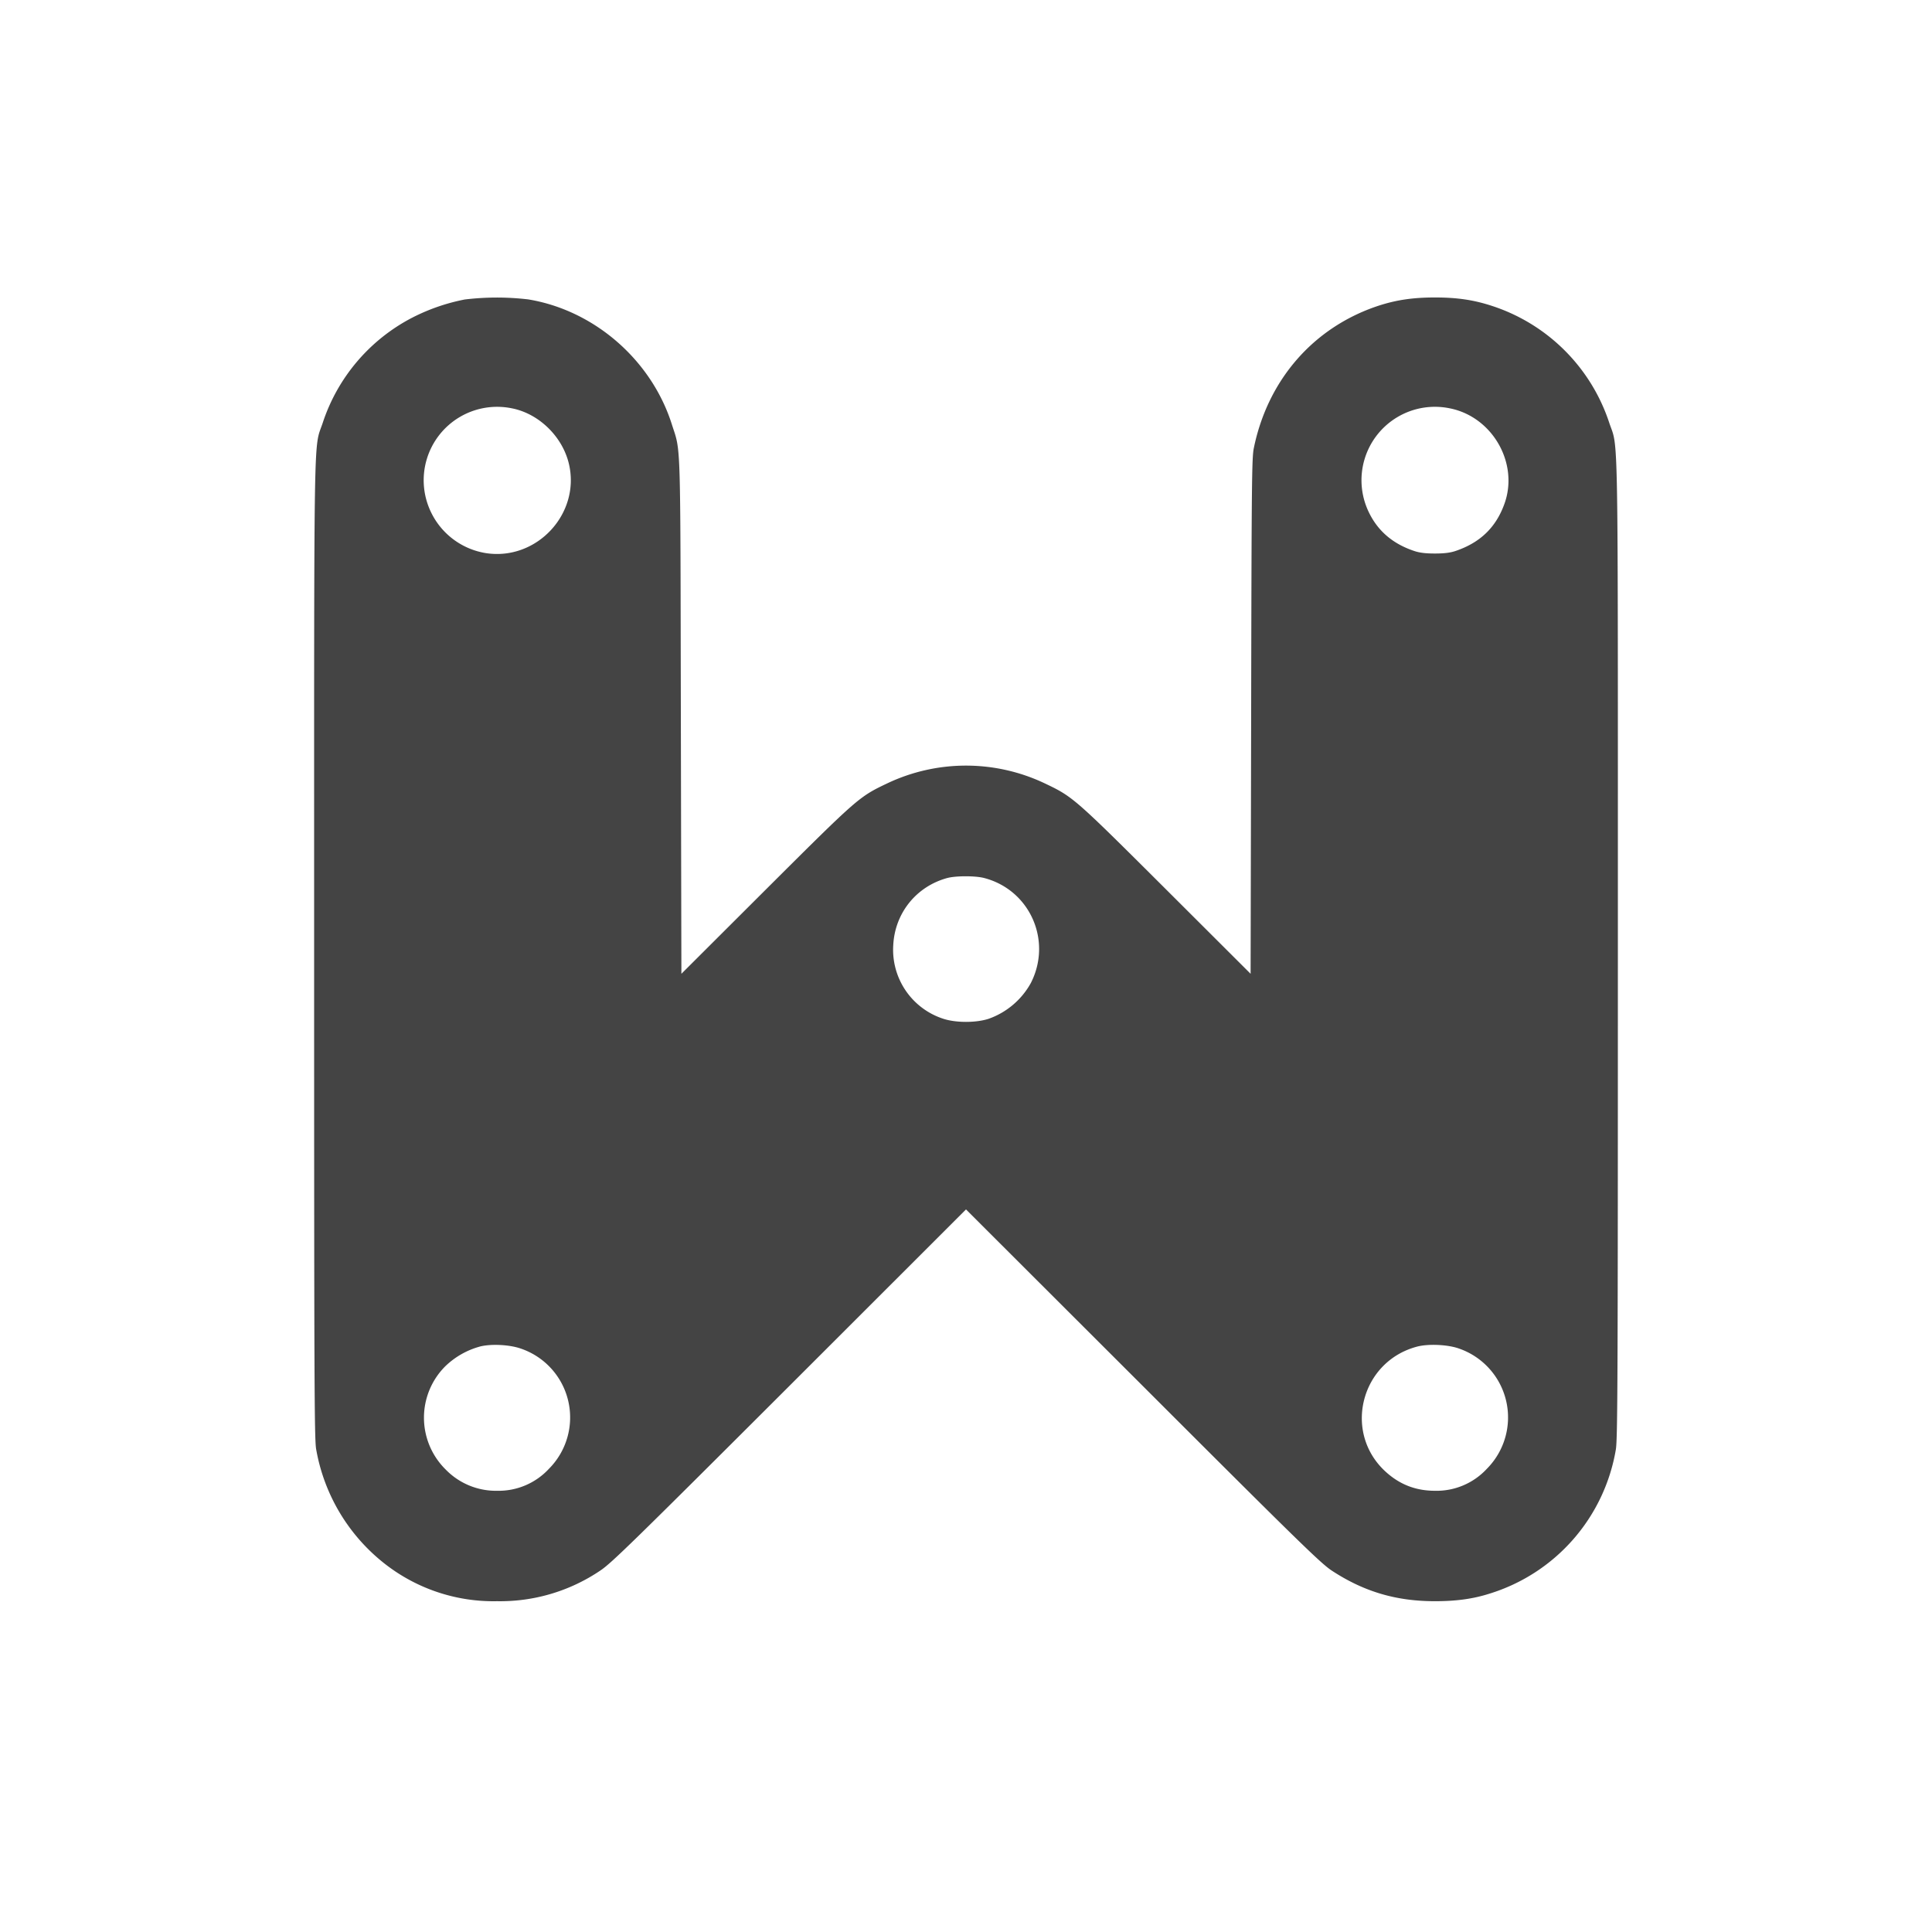 <svg xmlns="http://www.w3.org/2000/svg" width="32" height="32" viewBox="0 0 32 32"><path fill="#444" d="M7.695 4.961a3.274 3.274 0 00-.866.3 3.025 3.025 0 00-1.483 1.741c-.154.463-.143-.225-.143 8.724 0 7.142.004 8.102.033 8.274a3.082 3.082 0 001.102 1.873 2.92 2.92 0 001.895.648 2.96 2.96 0 001.712-.509c.181-.121.535-.465 3.131-3.058L16 20.032l2.926 2.922c2.593 2.593 2.948 2.937 3.129 3.058.533.35 1.067.509 1.712.509.346 0 .626-.037.897-.123a3.025 3.025 0 002.1-2.393c.029-.181.033-1.205.033-8.281 0-8.946.011-8.259-.143-8.722a3.033 3.033 0 00-1.932-1.932c-.304-.101-.582-.143-.954-.143s-.65.042-.954.143c-1.062.357-1.816 1.223-2.047 2.353-.033.165-.037.555-.044 4.442l-.009 4.264-1.404-1.401c-1.525-1.52-1.538-1.531-2.012-1.756a3.04 3.04 0 00-2.596 0c-.474.225-.487.236-2.012 1.756l-1.404 1.401-.009-4.264c-.009-4.715.002-4.361-.15-4.839-.339-1.066-1.287-1.888-2.378-2.067a4.44 4.44 0 00-1.056.002zm.798 1.805c.441.093.824.469.93.917.194.824-.531 1.606-1.371 1.479a1.223 1.223 0 01-.908-.668 1.216 1.216 0 011.348-1.728zm15.534 0c.701.148 1.133.915.89 1.582-.141.39-.403.641-.809.778-.086.029-.185.042-.342.042s-.256-.013-.342-.042c-.35-.117-.597-.326-.747-.632a1.216 1.216 0 011.349-1.728zm-7.721 7.778c.754.2 1.124 1.036.769 1.736a1.29 1.29 0 01-.696.593c-.209.07-.549.07-.758 0a1.201 1.201 0 01-.826-1.216c.026-.531.379-.972.89-1.113.143-.04.476-.04.621 0zm-7.688 7.79a1.205 1.205 0 01.474 1.994 1.135 1.135 0 01-.855.364 1.16 1.16 0 01-.855-.352 1.204 1.204 0 01-.009-1.708 1.33 1.33 0 01.591-.333c.187-.042.474-.026.654.035zm15.535-.002a1.207 1.207 0 01.474 1.996 1.134 1.134 0 01-.859.364c-.322 0-.59-.106-.824-.322-.707-.654-.401-1.831.54-2.069.181-.044.485-.031.67.031z"/></svg>